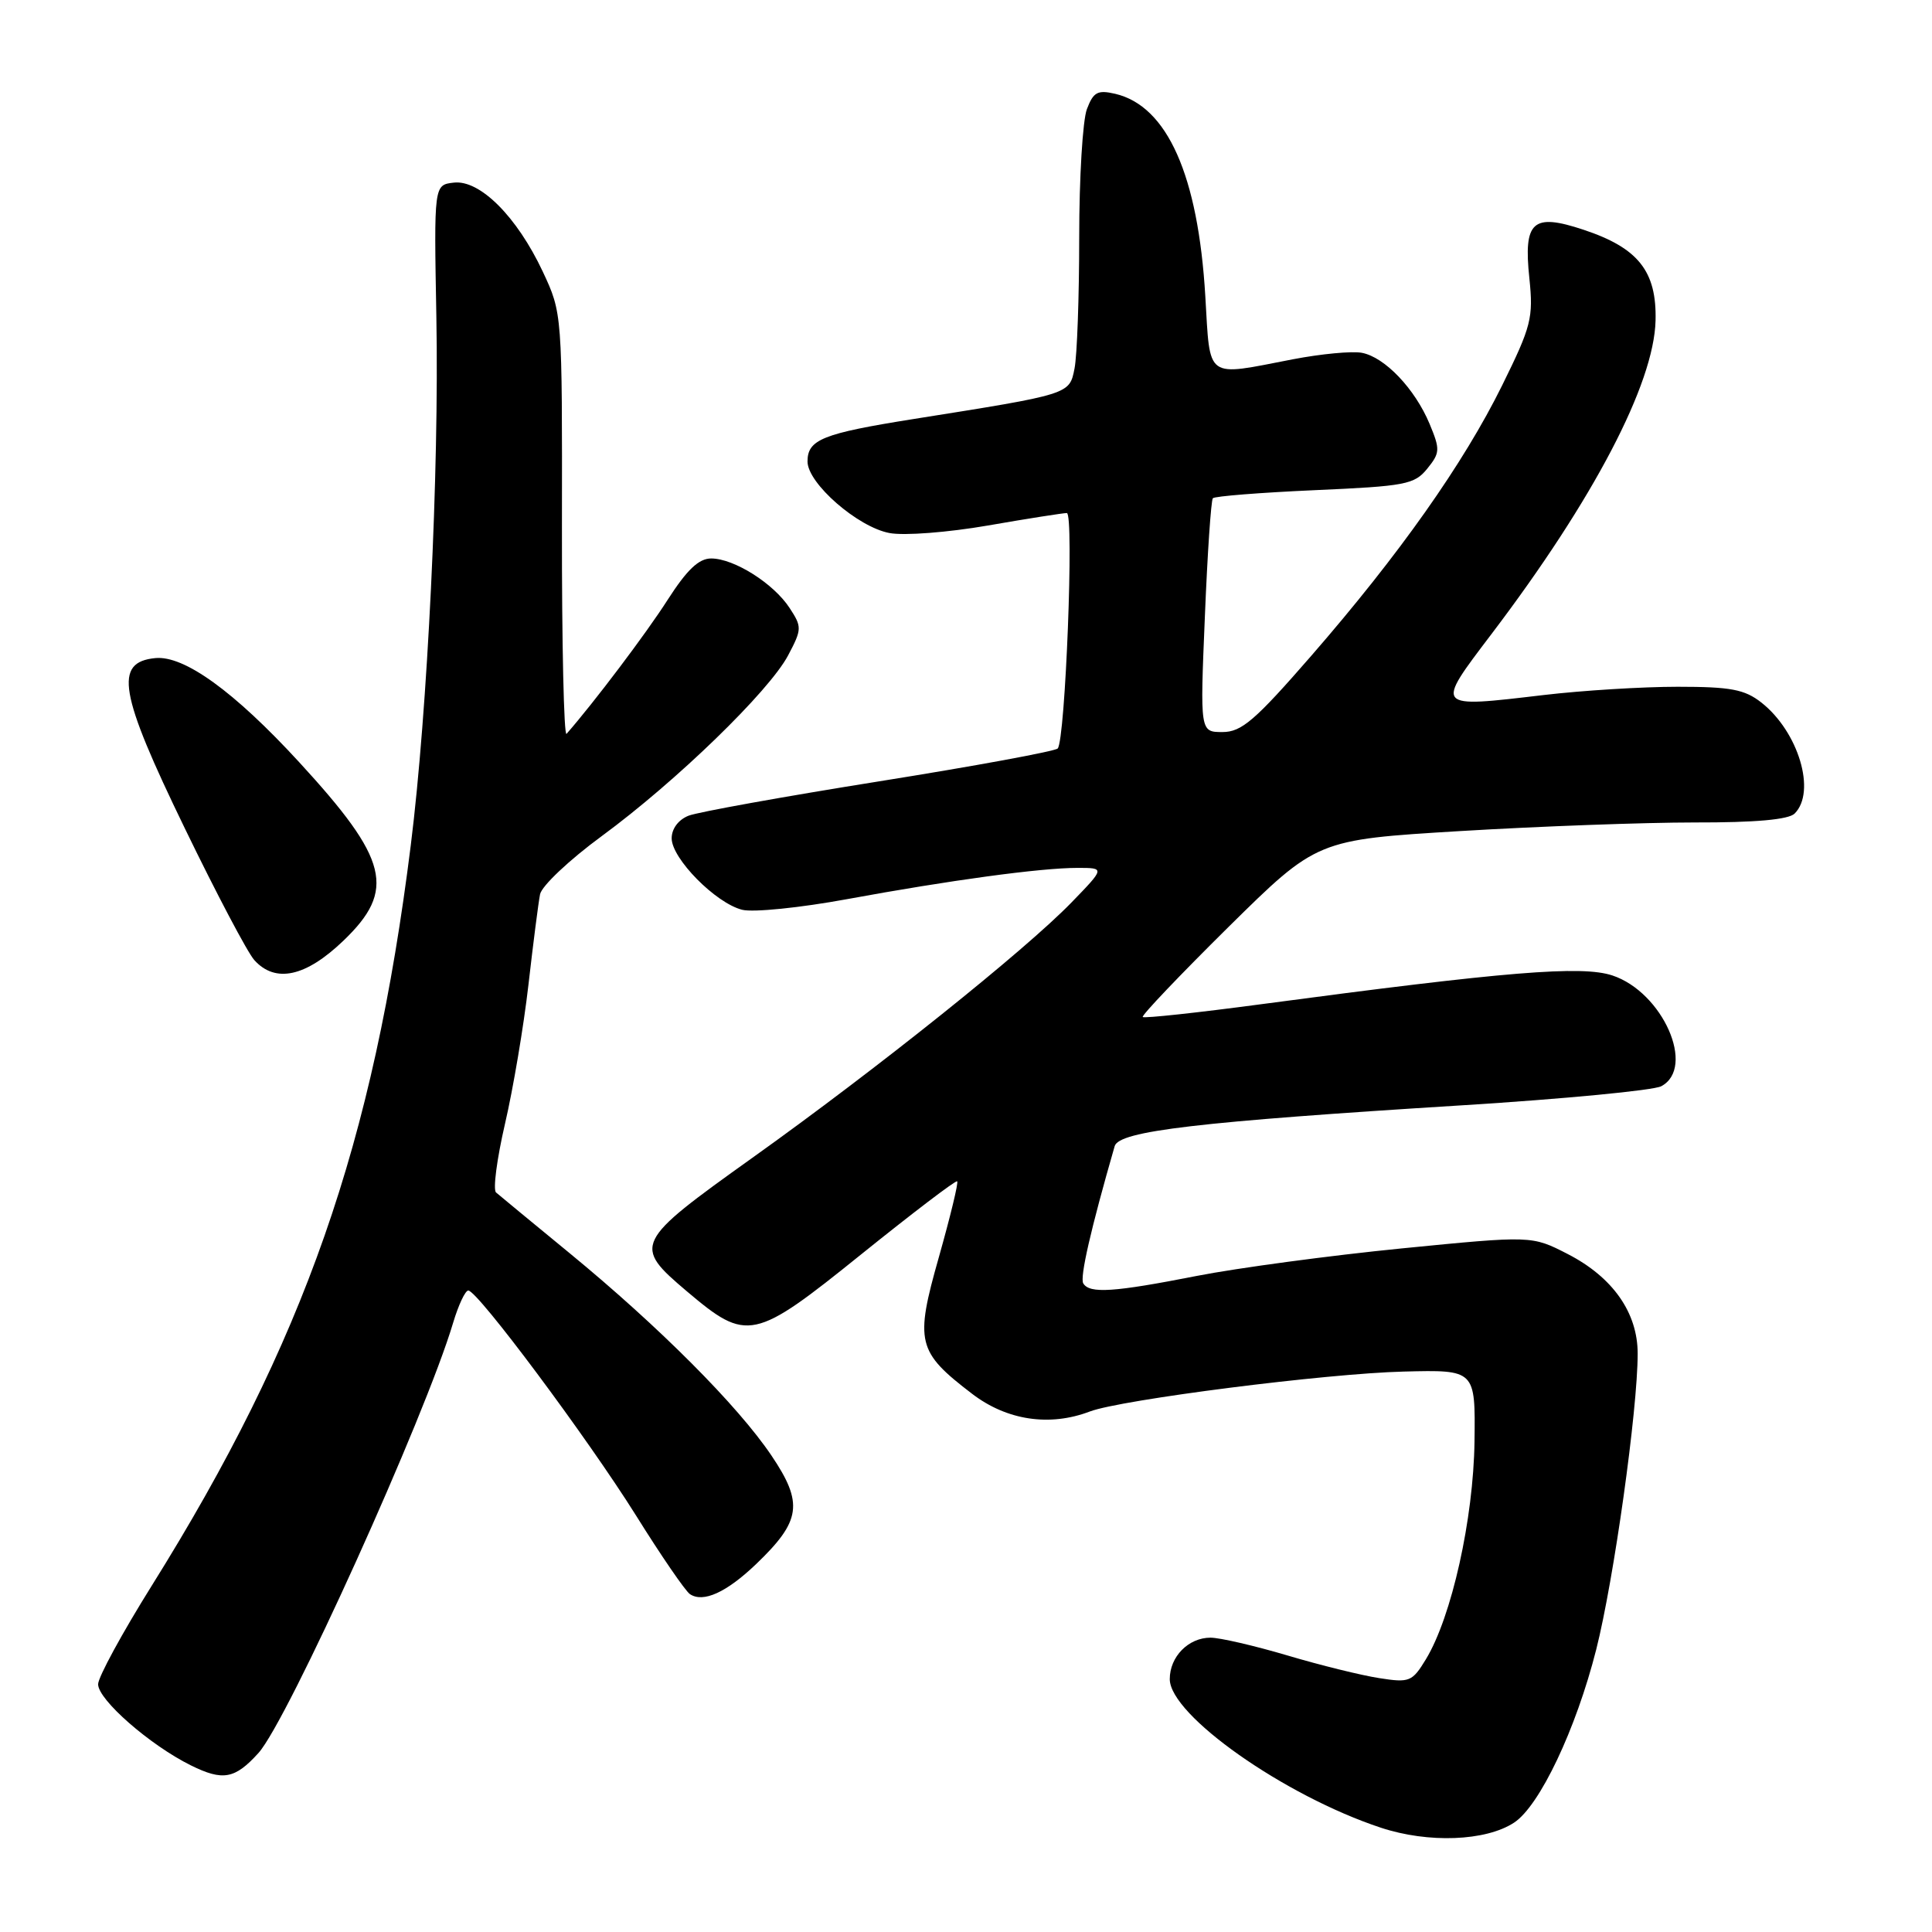 <?xml version="1.0" encoding="UTF-8" standalone="no"?>
<!DOCTYPE svg PUBLIC "-//W3C//DTD SVG 1.1//EN" "http://www.w3.org/Graphics/SVG/1.1/DTD/svg11.dtd" >
<svg xmlns="http://www.w3.org/2000/svg" xmlns:xlink="http://www.w3.org/1999/xlink" version="1.1" viewBox="0 0 256 256">
 <g >
 <path fill="currentColor"
d=" M 200.62 241.51 C 204.01 239.29 208.83 229.14 211.51 218.56 C 213.84 209.36 217.00 186.82 217.00 179.36 C 217.00 173.93 213.70 169.24 207.74 166.17 C 202.97 163.72 202.97 163.72 185.74 165.42 C 176.26 166.36 164.05 168.00 158.61 169.06 C 147.56 171.23 144.39 171.44 143.54 170.06 C 143.06 169.29 144.53 162.87 147.70 151.87 C 148.28 149.86 158.71 148.64 193.88 146.45 C 207.29 145.61 219.10 144.48 220.13 143.93 C 224.75 141.46 220.32 131.46 213.64 129.25 C 209.56 127.91 199.65 128.72 167.14 133.06 C 158.69 134.19 151.62 134.95 151.42 134.76 C 151.23 134.56 156.34 129.20 162.78 122.83 C 174.50 111.27 174.50 111.27 193.50 110.12 C 203.95 109.49 217.92 108.98 224.55 108.98 C 232.61 109.00 237.00 108.60 237.80 107.80 C 240.69 104.91 238.31 96.96 233.39 93.09 C 231.17 91.35 229.34 91.00 222.29 91.00 C 217.64 91.00 209.68 91.49 204.59 92.09 C 190.01 93.81 190.11 93.93 197.64 84.00 C 211.14 66.21 219.17 50.86 219.37 42.47 C 219.53 35.94 217.08 32.85 209.82 30.44 C 203.08 28.20 201.85 29.31 202.65 36.88 C 203.19 42.12 202.91 43.22 199.04 51.07 C 193.93 61.42 185.42 73.48 173.73 86.92 C 166.29 95.47 164.51 97.00 161.99 97.00 C 159.01 97.00 159.01 97.00 159.65 81.75 C 159.99 73.36 160.47 66.28 160.71 66.02 C 160.94 65.75 167.02 65.27 174.21 64.95 C 186.23 64.42 187.42 64.20 189.12 62.10 C 190.82 60.00 190.84 59.56 189.43 56.17 C 187.48 51.51 183.50 47.33 180.46 46.75 C 179.16 46.50 175.04 46.89 171.30 47.61 C 159.60 49.87 160.38 50.44 159.71 39.25 C 158.76 23.23 154.67 14.05 147.77 12.43 C 145.44 11.89 144.88 12.19 144.02 14.46 C 143.46 15.93 143.00 23.57 143.00 31.44 C 143.00 39.31 142.72 47.14 142.38 48.83 C 141.70 52.27 141.86 52.22 121.00 55.53 C 109.01 57.44 107.00 58.24 107.00 61.15 C 107.00 64.04 113.65 69.84 117.86 70.63 C 119.80 71.00 125.60 70.55 130.92 69.63 C 136.19 68.71 140.89 67.98 141.36 67.98 C 142.34 68.00 141.16 98.12 140.15 99.18 C 139.79 99.55 129.15 101.51 116.50 103.53 C 103.85 105.55 92.49 107.60 91.25 108.08 C 89.90 108.61 89.00 109.80 89.00 111.08 C 89.00 113.76 94.83 119.67 98.34 120.55 C 99.80 120.92 106.06 120.28 112.25 119.14 C 125.91 116.63 137.89 115.00 142.78 115.00 C 146.42 115.00 146.42 115.00 141.96 119.60 C 135.79 125.95 116.19 141.64 99.70 153.41 C 84.00 164.63 83.81 165.01 91.04 171.13 C 99.00 177.86 99.88 177.68 114.11 166.21 C 120.93 160.72 126.65 156.36 126.83 156.53 C 127.02 156.70 125.92 161.21 124.41 166.56 C 121.20 177.86 121.51 179.11 128.84 184.71 C 133.43 188.21 139.09 189.06 144.41 187.03 C 148.56 185.46 175.76 181.99 186.00 181.74 C 195.50 181.50 195.50 181.50 195.38 191.00 C 195.24 201.28 192.35 214.25 188.94 219.86 C 187.13 222.84 186.76 222.99 182.76 222.36 C 180.42 222.00 174.93 220.65 170.57 219.35 C 166.21 218.06 161.63 217.00 160.40 217.00 C 157.47 217.00 155.00 219.52 155.00 222.49 C 155.00 227.26 170.20 237.96 182.97 242.18 C 189.26 244.26 196.87 243.97 200.62 241.51 Z  M 34.24 232.29 C 38.10 228.03 56.35 187.69 60.05 175.25 C 60.75 172.91 61.65 171.00 62.05 171.00 C 63.28 171.00 77.82 190.51 84.27 200.80 C 87.60 206.14 90.82 210.83 91.42 211.23 C 93.18 212.41 96.26 211.01 100.21 207.23 C 106.15 201.53 106.48 199.19 102.23 192.88 C 97.78 186.27 87.34 175.80 75.50 166.07 C 70.55 162.00 66.15 158.38 65.73 158.01 C 65.30 157.65 65.84 153.56 66.91 148.93 C 67.99 144.29 69.39 136.00 70.02 130.50 C 70.65 125.00 71.34 119.60 71.56 118.50 C 71.77 117.40 75.45 113.93 79.73 110.79 C 89.59 103.55 101.92 91.59 104.43 86.84 C 106.27 83.36 106.27 83.07 104.62 80.55 C 102.49 77.30 97.27 74.01 94.24 74.00 C 92.59 74.00 91.03 75.49 88.46 79.49 C 85.64 83.91 78.69 93.11 75.07 97.24 C 74.72 97.64 74.44 85.27 74.46 69.74 C 74.50 41.50 74.50 41.50 71.92 35.99 C 68.50 28.71 63.59 23.79 60.12 24.20 C 57.50 24.50 57.50 24.50 57.82 42.00 C 58.20 62.42 56.66 94.19 54.43 112.00 C 49.48 151.59 40.33 177.74 20.09 210.14 C 16.19 216.38 13.00 222.24 13.00 223.17 C 13.00 225.23 19.86 231.23 25.29 233.92 C 29.54 236.02 31.12 235.73 34.24 232.29 Z  M 45.48 124.67 C 52.51 117.94 51.51 113.90 39.65 101.00 C 31.02 91.61 24.40 86.83 20.58 87.20 C 15.07 87.74 15.77 91.80 24.48 109.74 C 28.66 118.37 32.81 126.24 33.70 127.22 C 36.49 130.31 40.50 129.44 45.48 124.67 Z "/>
</g>
</svg>